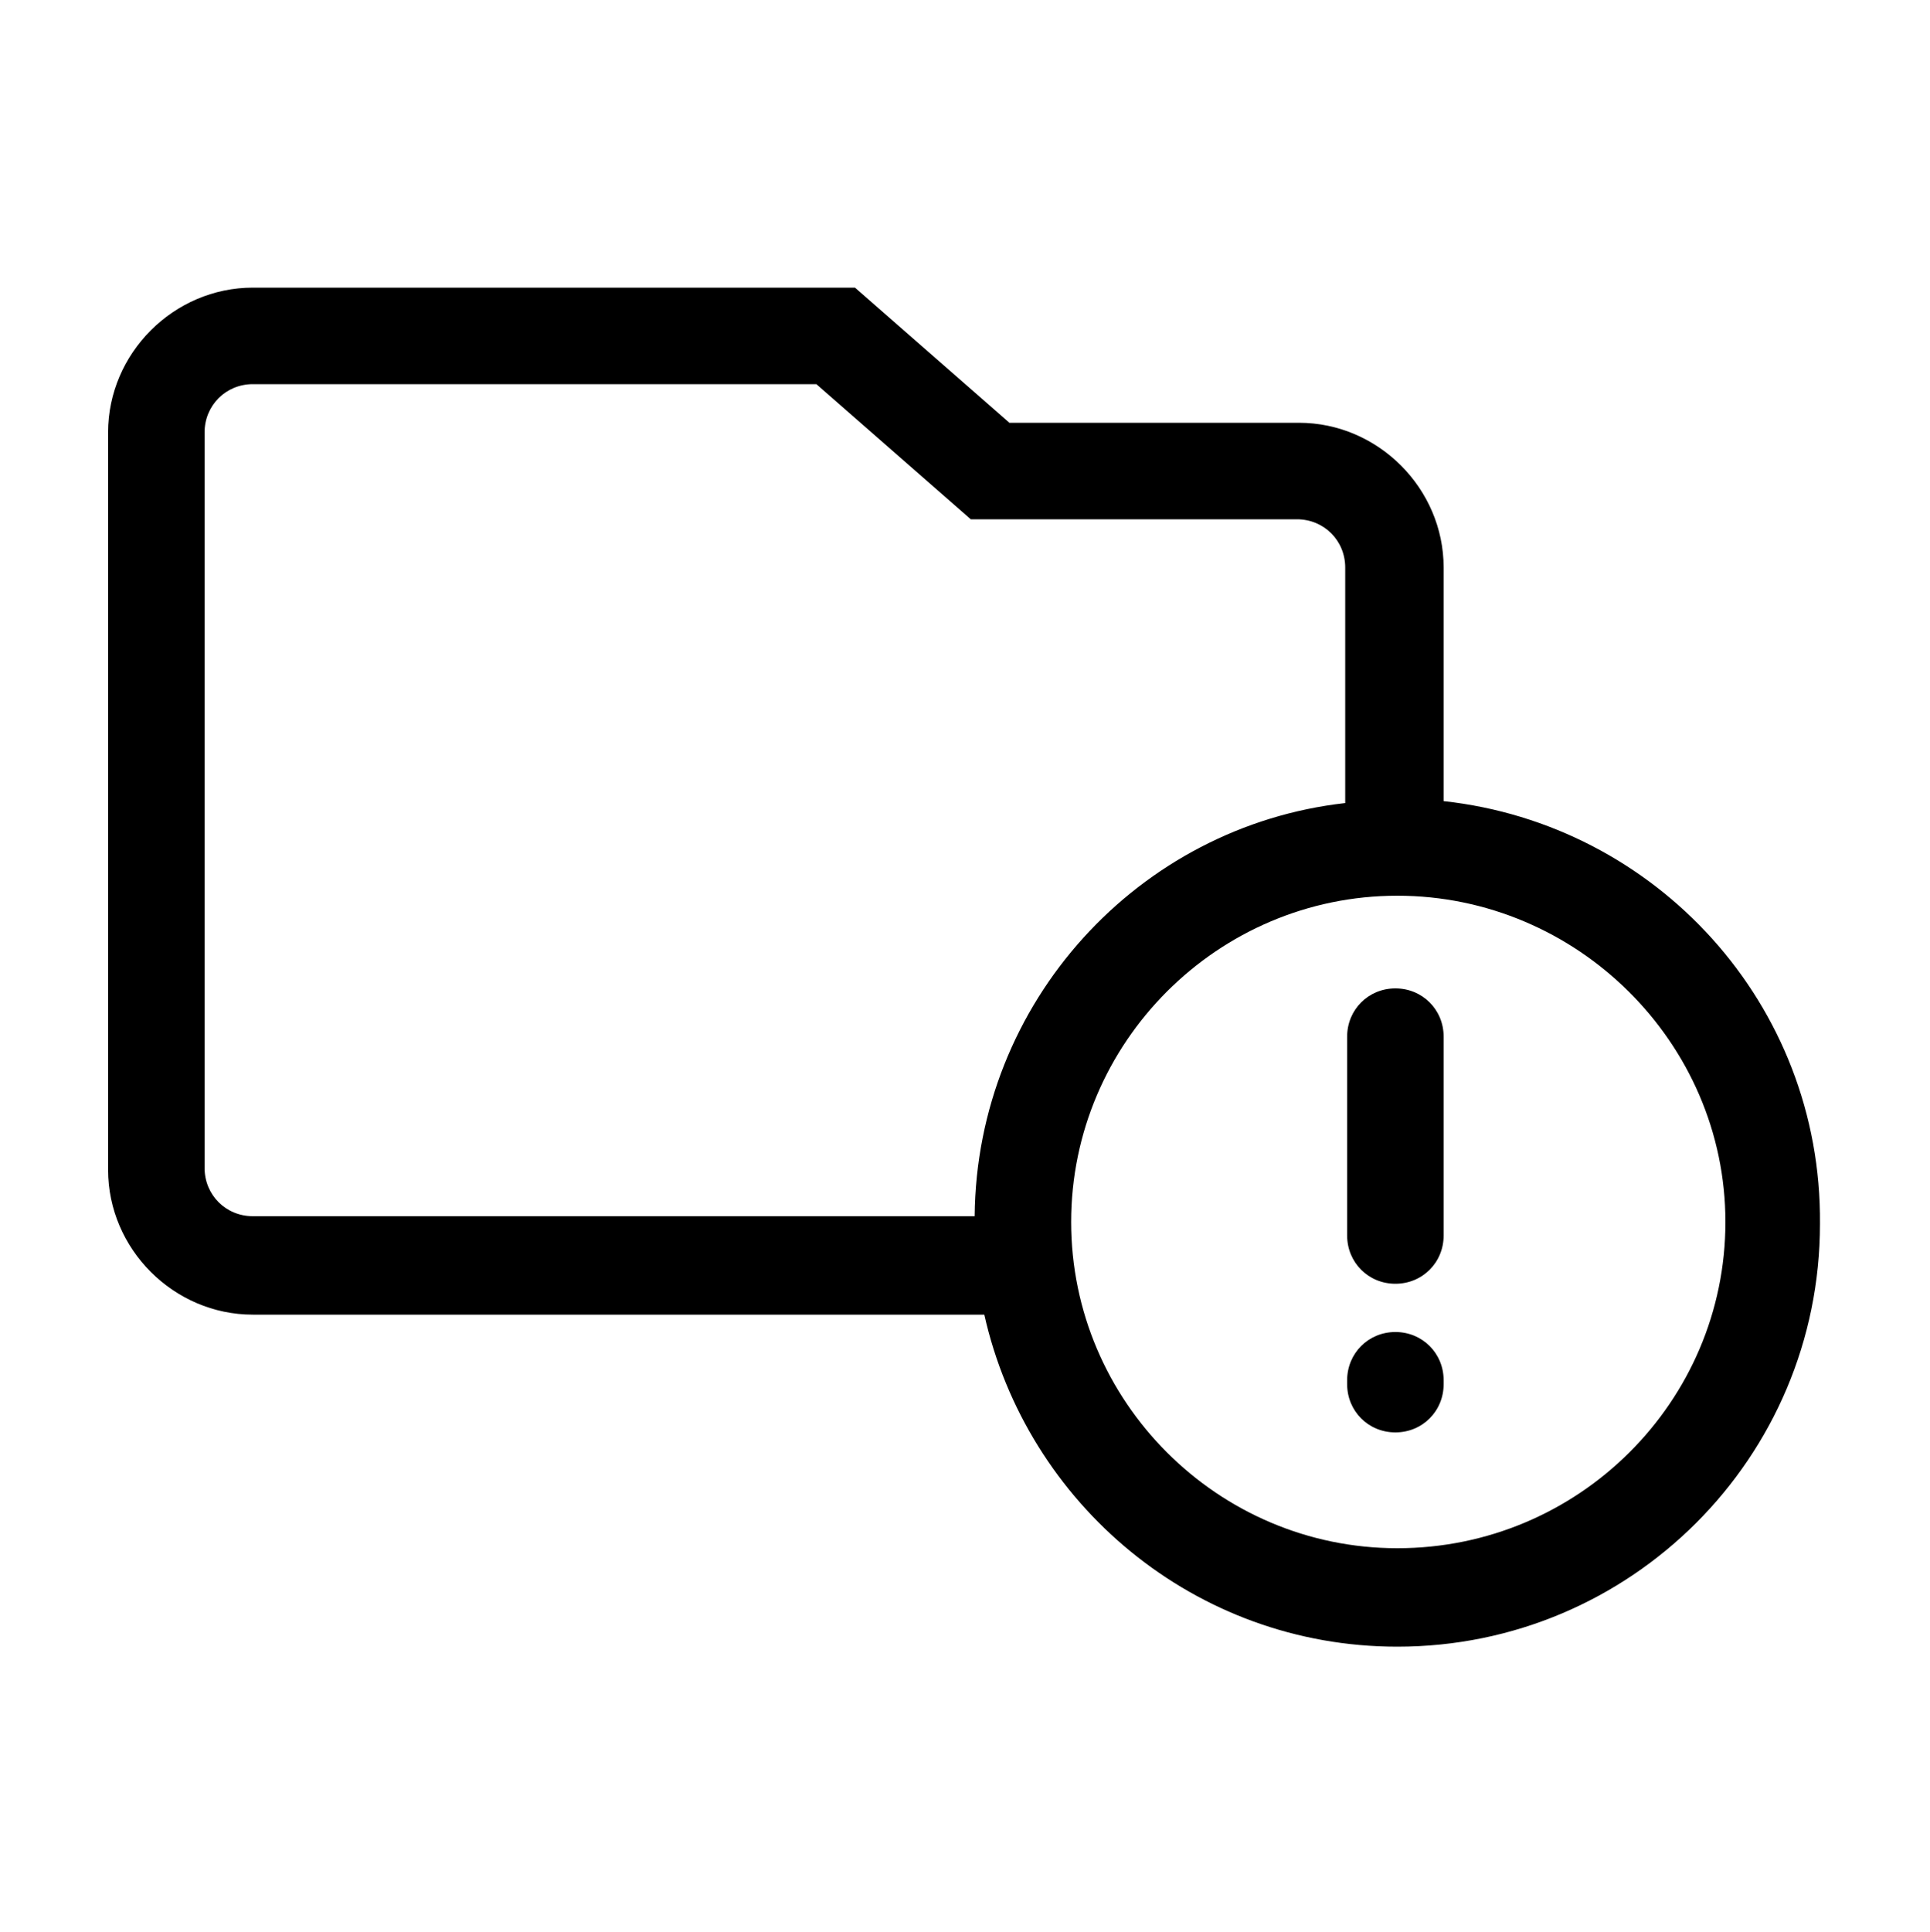 <?xml version="1.0" encoding="utf-8"?>
<!-- Generator: Adobe Illustrator 23.0.1, SVG Export Plug-In . SVG Version: 6.00 Build 0)  -->
<svg version="1.1" id="Layer_1" xmlns="http://www.w3.org/2000/svg" xmlns:xlink="http://www.w3.org/1999/xlink" x="0px" y="0px"
	 viewBox="0 0 100 100.1" style="enable-background:new 0 0 100 100.1;" xml:space="preserve">
<path d="M74.8,41.5V29.4c0-4.1-3.4-7.5-7.5-7.5H52.3l-8-7H13.1c-4.1,0-7.5,3.4-7.5,7.5v38.2c0,4.1,3.4,7.5,7.5,7.5H51
	c2.2,9.8,10.9,17.2,21.4,17.2c12.1,0,21.9-9.8,21.9-21.9C94.4,52,85.8,42.7,74.8,41.5z M50.5,63H13.1c-1.4,0-2.5-1.1-2.5-2.5V22.4
	c0-1.4,1.1-2.5,2.5-2.5h29.2l8,7h16.9c1.4,0,2.5,1.1,2.5,2.5v12.2C59,42.8,50.6,51.9,50.5,63z M72.4,80.2c-9.3,0-16.9-7.6-16.9-16.9
	s7.6-16.9,16.9-16.9S89.4,54,89.4,63.3S81.8,80.2,72.4,80.2z M72.3,51.2c-1.4,0-2.5,1.1-2.5,2.5V64c0,1.4,1.1,2.5,2.5,2.5
	s2.5-1.1,2.5-2.5V53.7C74.8,52.3,73.7,51.2,72.3,51.2z M72.3,69c-1.4,0-2.5,1.1-2.5,2.5v0.2c0,1.4,1.1,2.5,2.5,2.5s2.5-1.1,2.5-2.5
	v-0.2C74.8,70.1,73.7,69,72.3,69z"/>
</svg>
